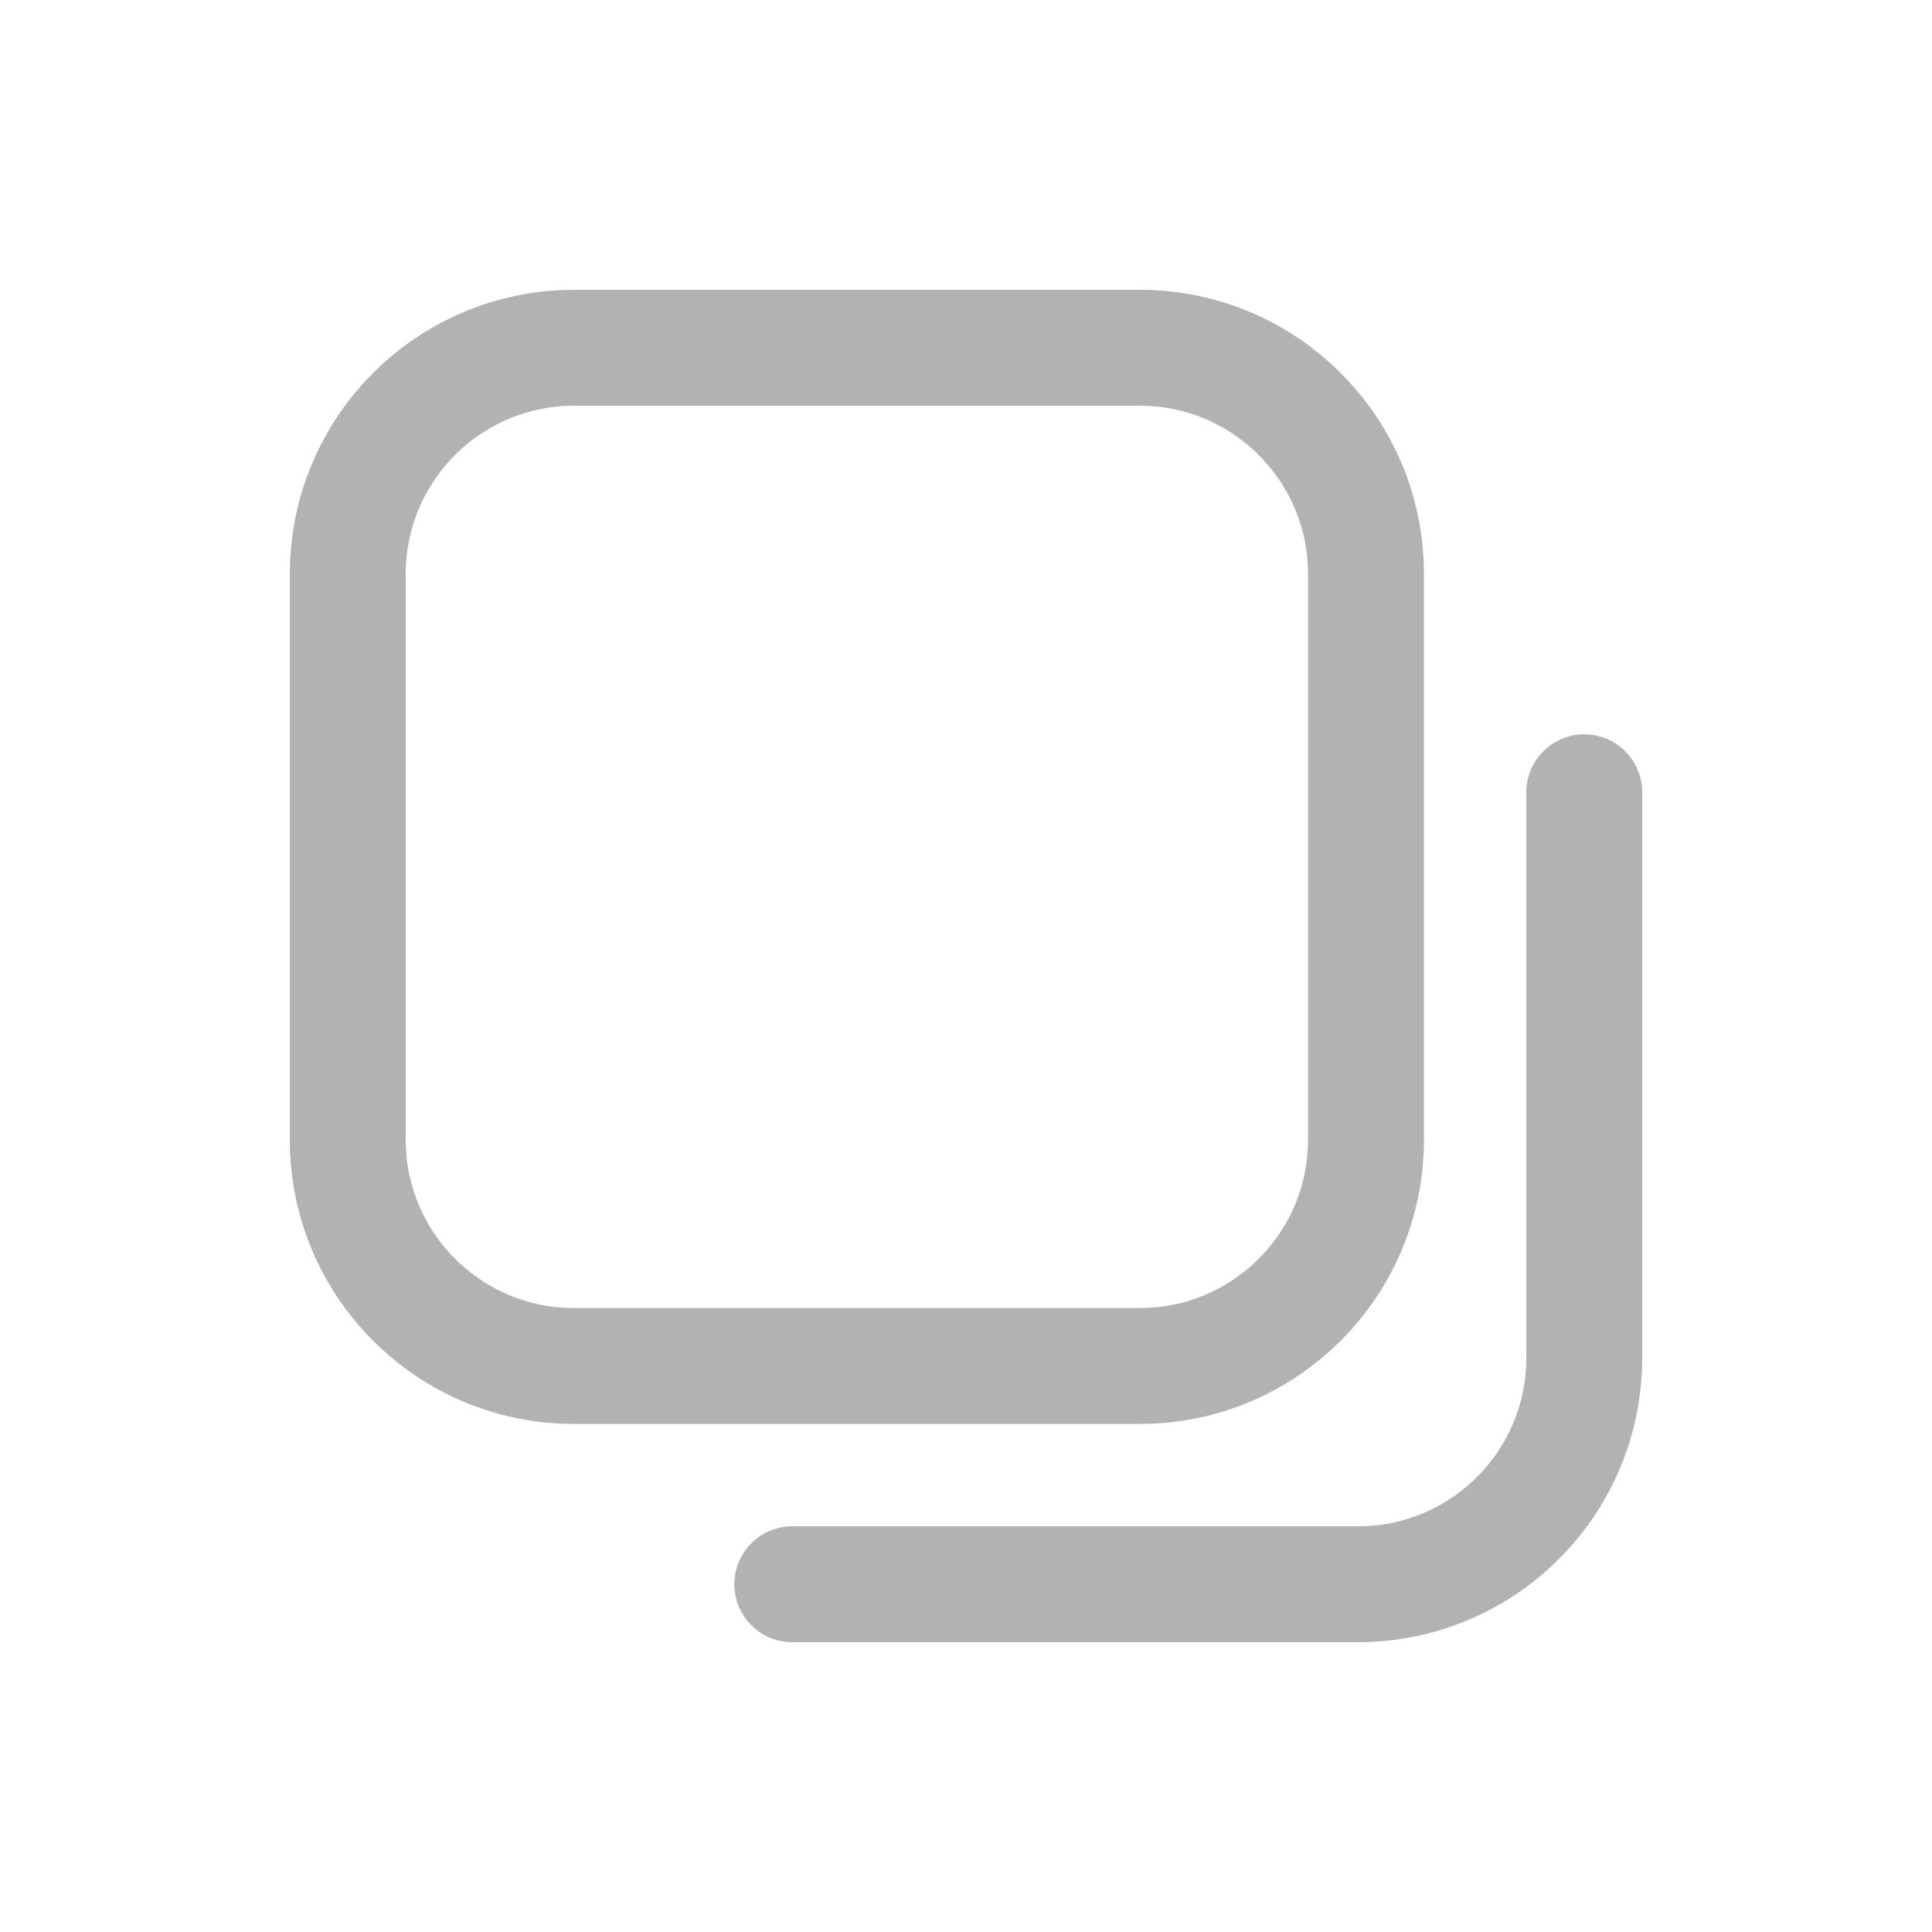 <!DOCTYPE svg PUBLIC "-//W3C//DTD SVG 1.1//EN" "http://www.w3.org/Graphics/SVG/1.1/DTD/svg11.dtd">
<!-- Uploaded to: SVG Repo, www.svgrepo.com, Transformed by: SVG Repo Mixer Tools -->
<svg width="800px" height="800px" viewBox="0 -0.5 25 25" fill="none" xmlns="http://www.w3.org/2000/svg" stroke="#272727">
<g id="SVGRepo_bgCarrier" stroke-width="0"/>
<g id="SVGRepo_tracerCarrier" stroke-linecap="round" stroke-linejoin="round"/>
<g id="SVGRepo_iconCarrier"> <path fill-rule="evenodd" clip-rule="evenodd" d="M17.676 14.248C17.676 15.865 16.365 17.176 14.748 17.176H7.428C5.811 17.176 4.5 15.865 4.5 14.248V6.928C4.5 5.311 5.811 4 7.428 4H14.748C16.365 4 17.676 5.311 17.676 6.928V14.248Z" stroke="#b2b2b2" stroke-width="1.5" stroke-linecap="round" stroke-linejoin="round"/> <path d="M10.252 20H17.572C19.189 20 20.5 18.689 20.5 17.072V9.752" stroke="#b2b2b2" stroke-width="1.5" stroke-linecap="round" stroke-linejoin="round"/> </g>
</svg>